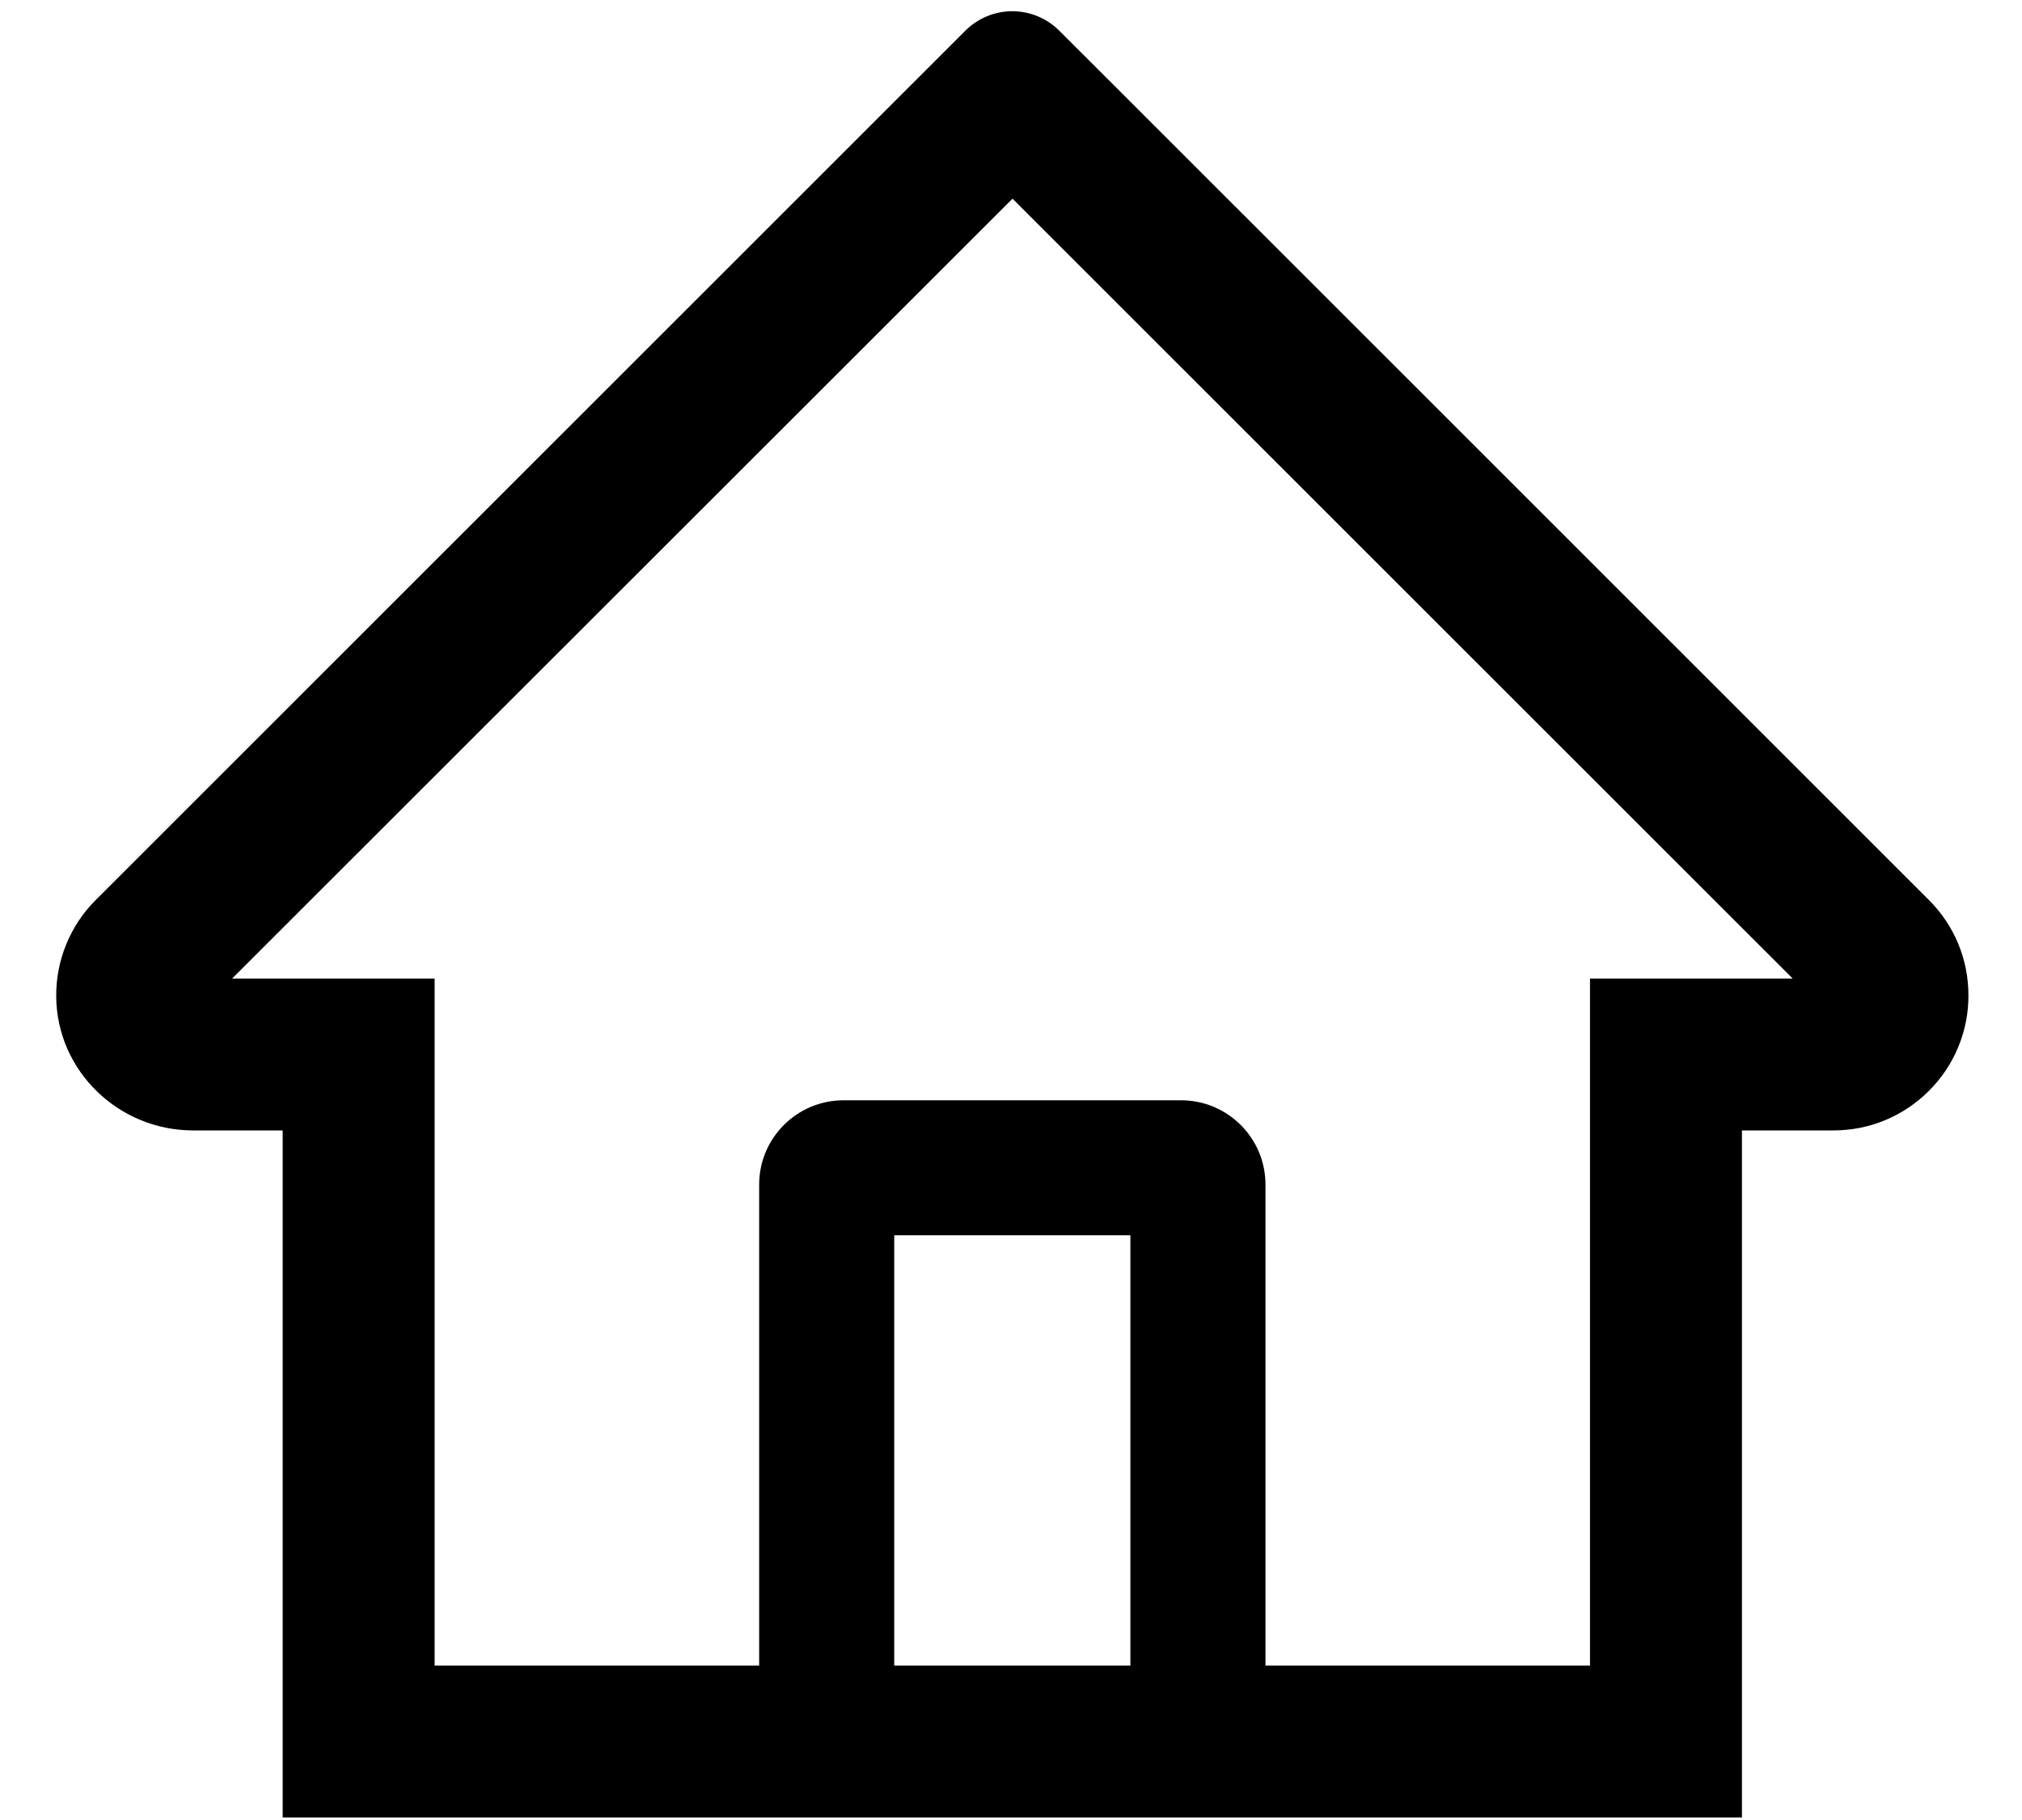 <svg width="20" height="18" viewBox="0 0 20 18" fill="none" xmlns="http://www.w3.org/2000/svg">
<path d="M19.078 8.9L11.017 0.842L10.476 0.302C10.353 0.18 10.187 0.111 10.013 0.111C9.839 0.111 9.673 0.18 9.55 0.302L0.948 8.9C0.822 9.025 0.722 9.175 0.655 9.34C0.587 9.505 0.554 9.681 0.556 9.86C0.564 10.594 1.175 11.18 1.91 11.18H2.796V17.975H17.23V11.18H18.135C18.492 11.18 18.828 11.04 19.08 10.788C19.204 10.664 19.303 10.517 19.37 10.354C19.437 10.192 19.471 10.018 19.47 9.843C19.47 9.488 19.331 9.152 19.078 8.9ZM11.181 16.473H8.845V12.217H11.181V16.473ZM15.727 9.678V16.473H12.517V11.716C12.517 11.255 12.143 10.882 11.682 10.882H8.344C7.883 10.882 7.509 11.255 7.509 11.716V16.473H4.299V9.678H2.296L10.015 1.965L10.497 2.447L17.732 9.678H15.727Z" fill="currentColor"/>
</svg>
